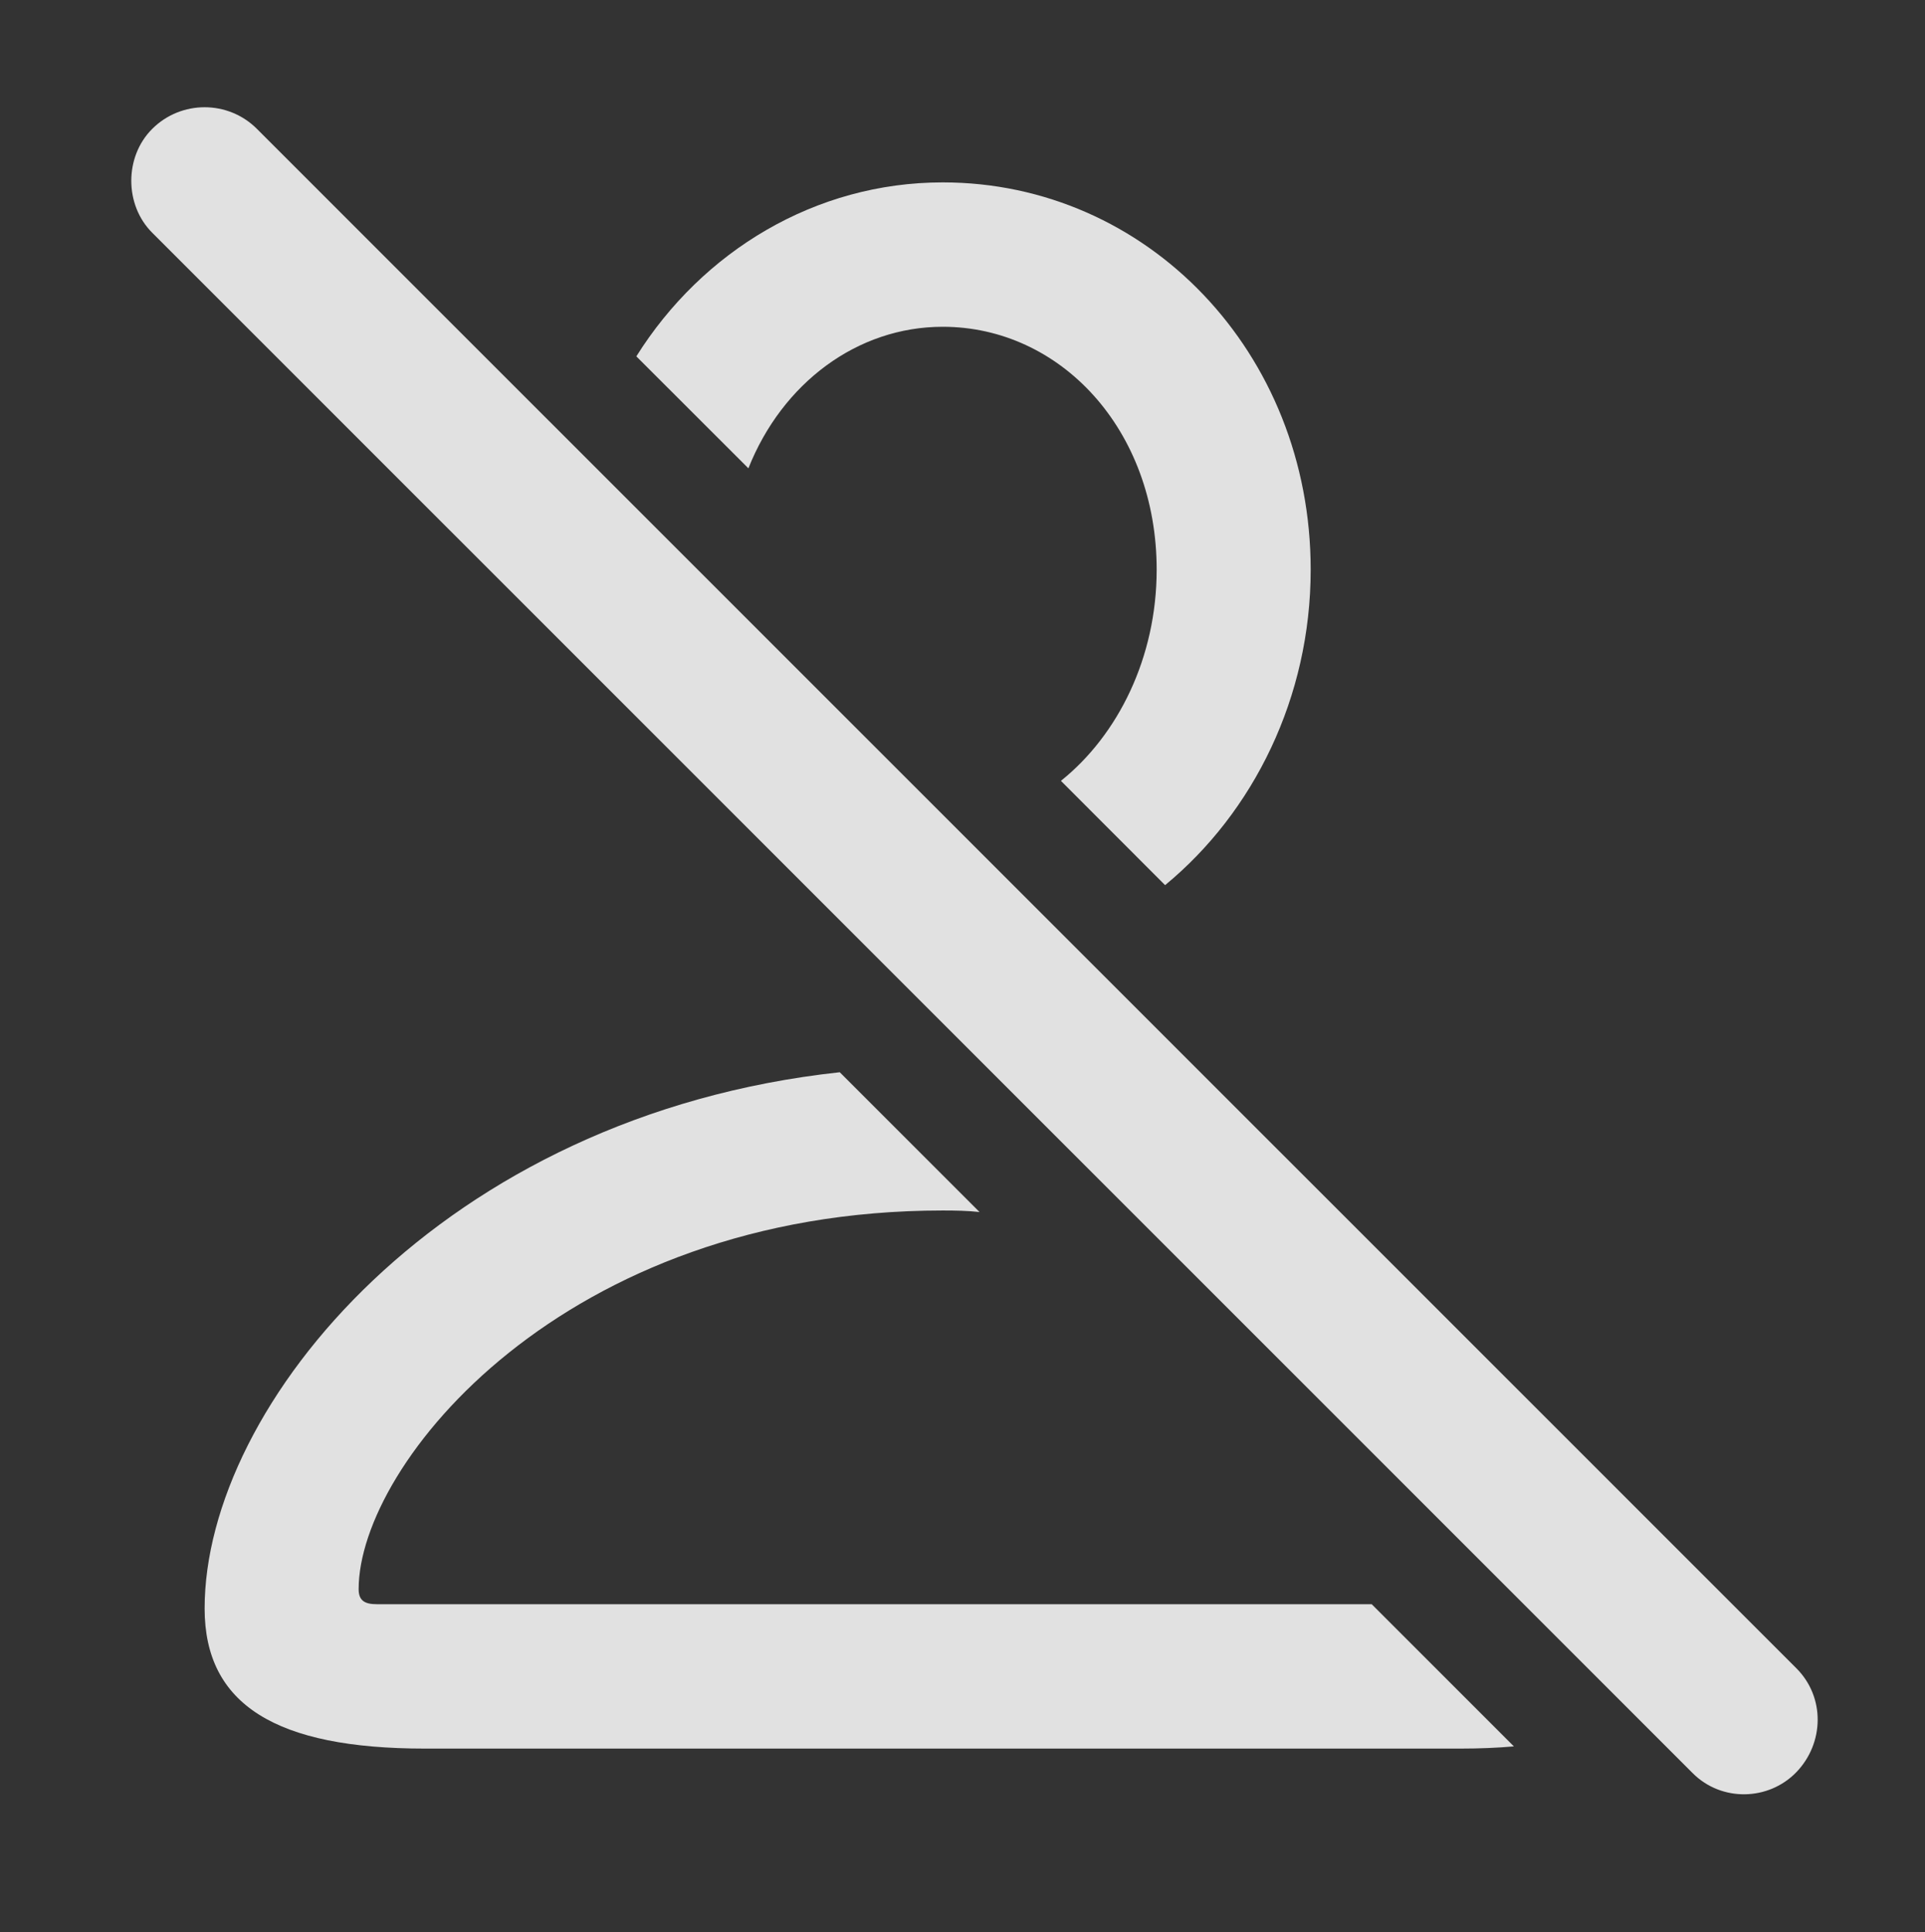 <?xml version="1.0" encoding="UTF-8"?>
<!--Generator: Apple Native CoreSVG 341-->
<!DOCTYPE svg
PUBLIC "-//W3C//DTD SVG 1.1//EN"
       "http://www.w3.org/Graphics/SVG/1.1/DTD/svg11.dtd">
<svg version="1.1" xmlns="http://www.w3.org/2000/svg" xmlns:xlink="http://www.w3.org/1999/xlink" viewBox="0 0 17.573 17.637">
 <rect x="0" y="0" width="17.573" height="17.637" fill="#333333" stroke="none"/>
 <g>
  <rect height="17.637" opacity="0" width="17.573" x="0" y="0"/>
  <path d="M8.942 11.064C8.835 11.052 8.721 11.05 8.606 11.05C5.149 11.05 3.274 13.364 3.274 14.507C3.274 14.614 3.333 14.644 3.44 14.644L12.522 14.644L13.82 15.942C13.67 15.955 13.507 15.962 13.332 15.962L3.879 15.962C2.522 15.962 1.868 15.562 1.868 14.683C1.868 12.827 4.037 10.181 7.666 9.788ZM11.965 5.2C11.965 6.365 11.443 7.415 10.636 8.08L9.685 7.128C10.207 6.71 10.559 6.001 10.559 5.2C10.559 3.921 9.68 2.983 8.606 2.983C7.826 2.983 7.141 3.497 6.832 4.275L5.809 3.253C6.411 2.293 7.443 1.665 8.606 1.665C10.471 1.665 11.965 3.218 11.965 5.2Z" fill="white" fill-opacity="0.85"/>
  <path d="M15.452 16.186C15.715 16.45 16.145 16.44 16.399 16.177C16.653 15.913 16.663 15.493 16.399 15.229L2.346 1.177C2.083 0.913 1.653 0.913 1.389 1.177C1.135 1.431 1.135 1.87 1.389 2.124Z" fill="white" fill-opacity="0.85"/>
 </g>
</svg>
